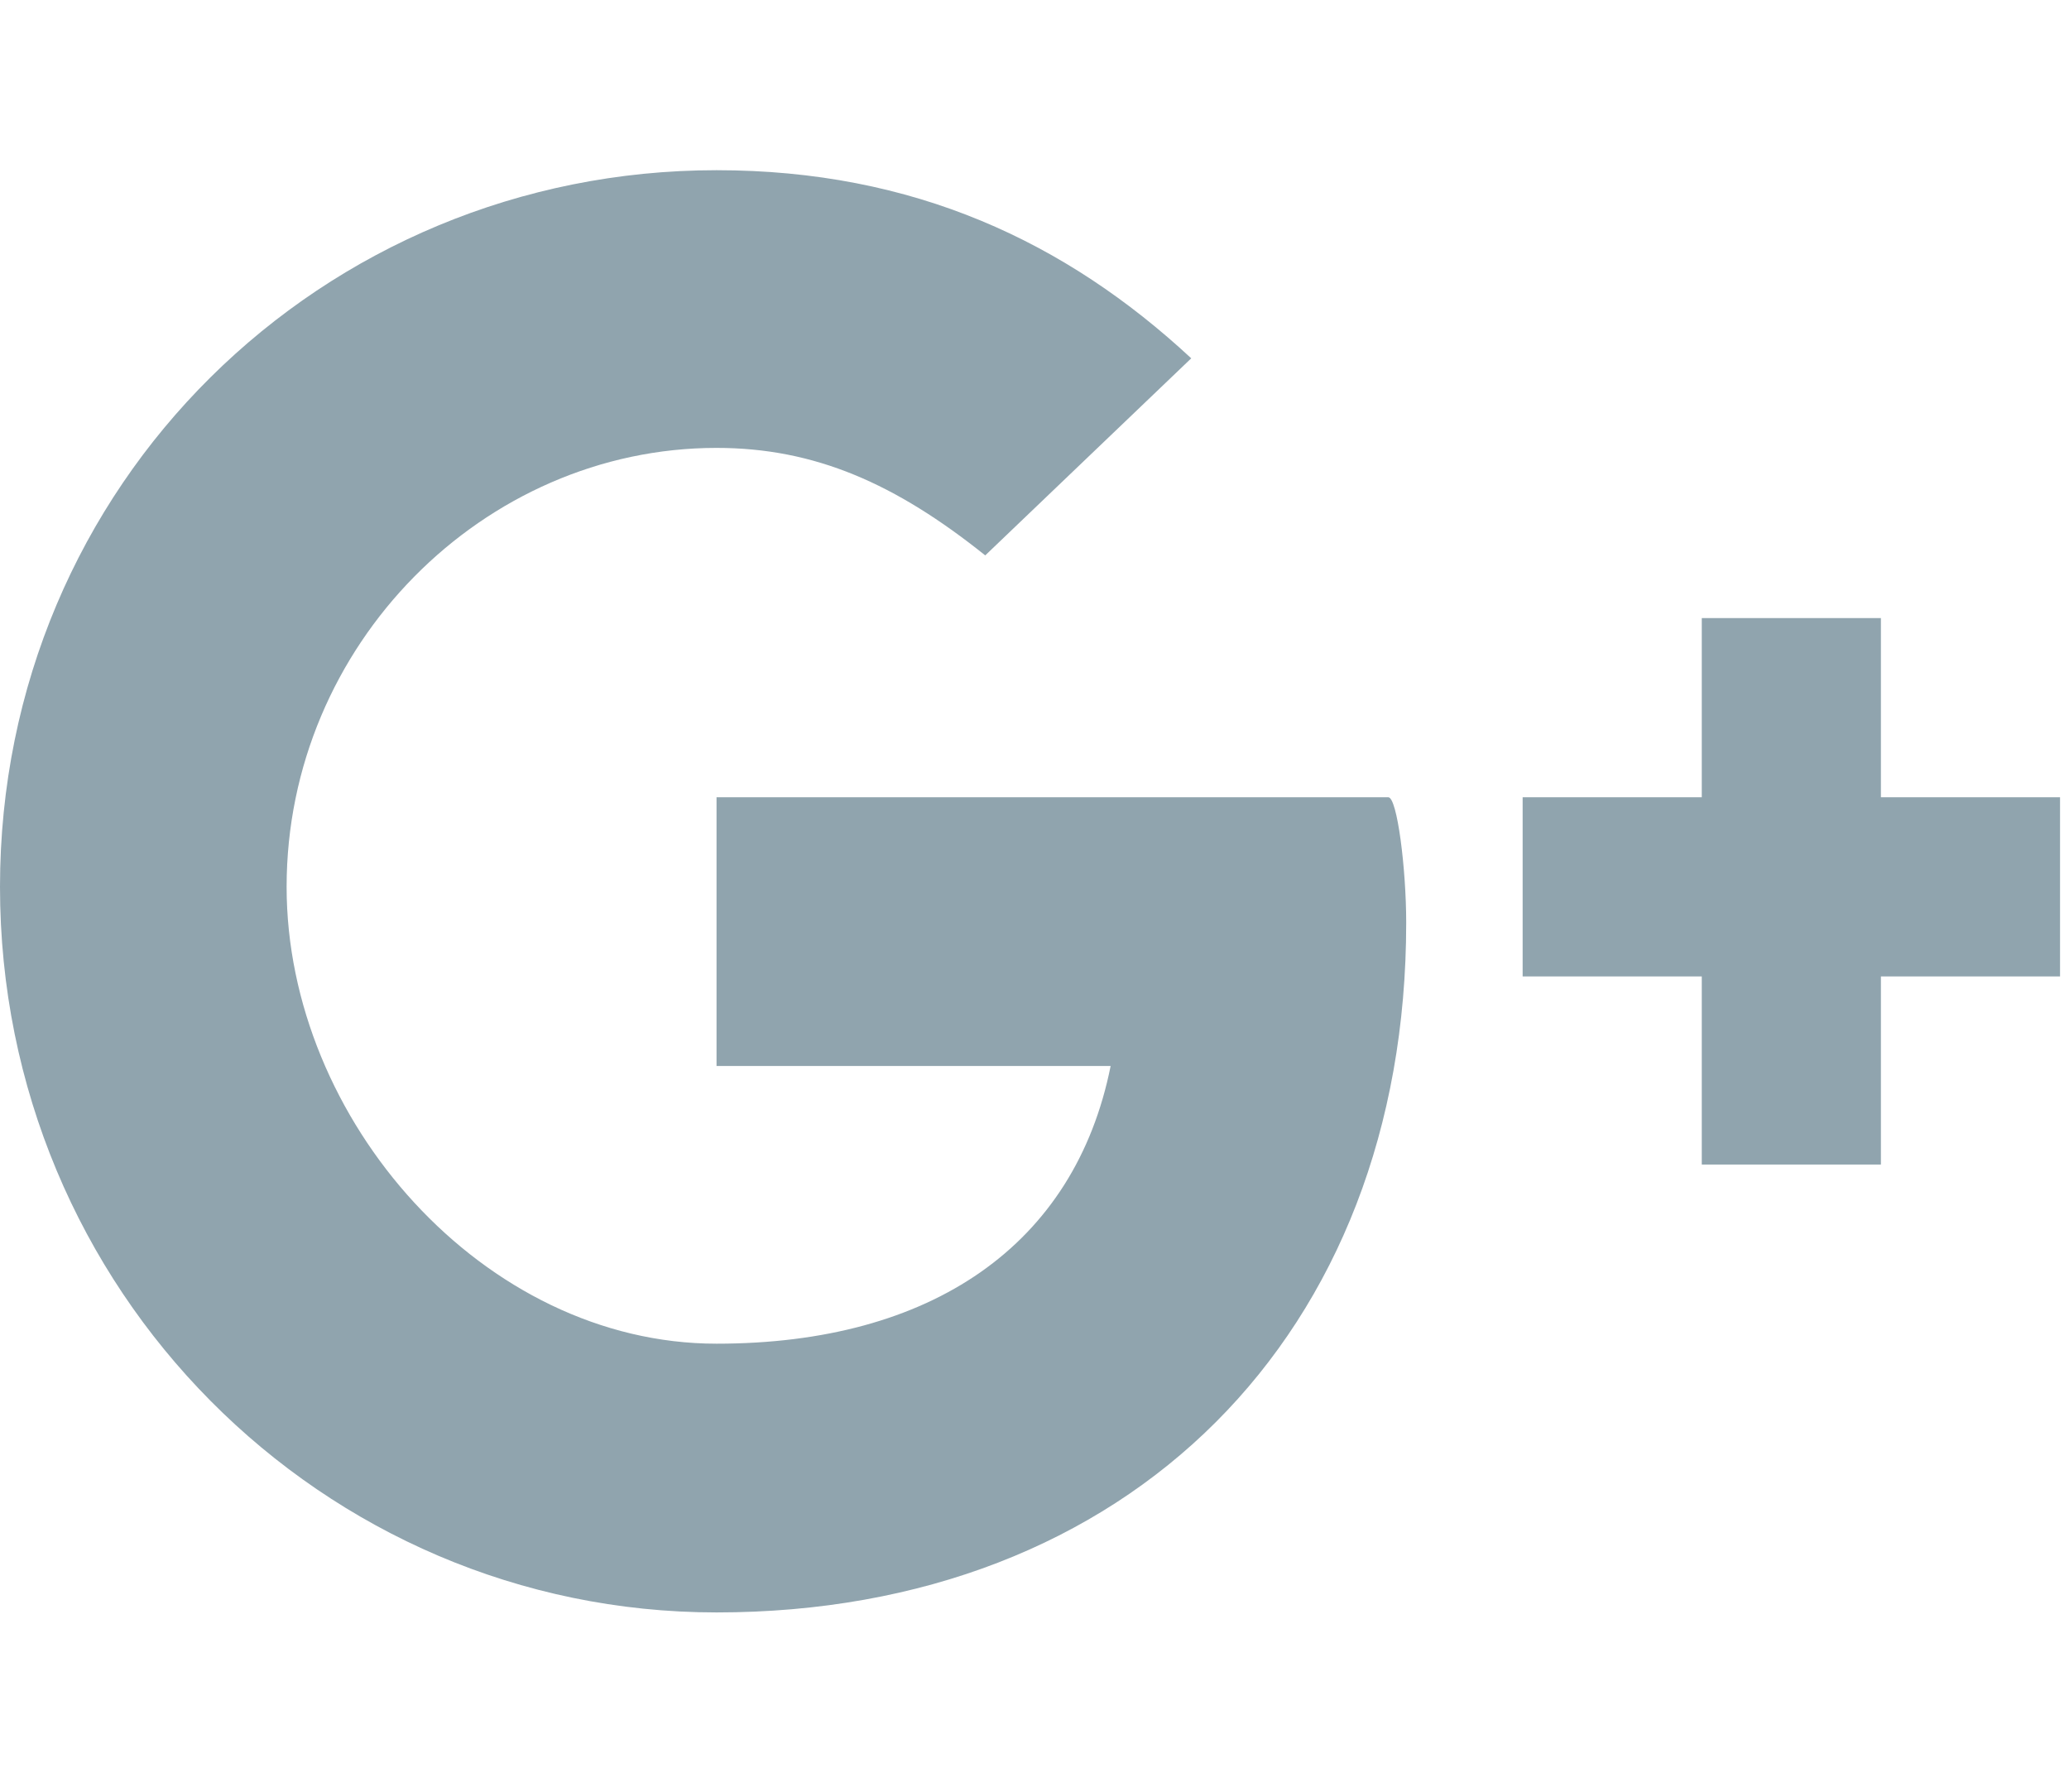 <?xml version="1.0" encoding="utf-8"?>
<!-- Generator: Adobe Illustrator 18.0.0, SVG Export Plug-In . SVG Version: 6.00 Build 0)  -->
<!DOCTYPE svg PUBLIC "-//W3C//DTD SVG 1.1//EN" "http://www.w3.org/Graphics/SVG/1.1/DTD/svg11.dtd">
<svg version="1.1" id="Layer_1" xmlns="http://www.w3.org/2000/svg" xmlns:xlink="http://www.w3.org/1999/xlink" x="0px" y="0px"
	 viewBox="0 0 23.1 20" enable-background="new 0 0 23.1 20" xml:space="preserve">
<path fill="#90A4AE" d="M15.5,8.9c0.1,0,0.2,0.8,0.2,1.4c0,4.6-3.1,7.7-7.7,7.7c-4.4,0-8-3.6-8-8.1s3.6-8,8-8c2.2,0,3.9,0.8,5.3,2.1
	L11,6.2l0,0C10,5.4,9.1,5,8,5C5.4,5,3.2,7.2,3.2,9.9C3.2,12.5,5.4,15,8,15c2.4,0,4-1.1,4.4-3.1H8v-3H15.5z M21,8.9v-2h-2v2h-2v2h2
	V13h2v-2.1h2v-2H21z"/>
</svg>
